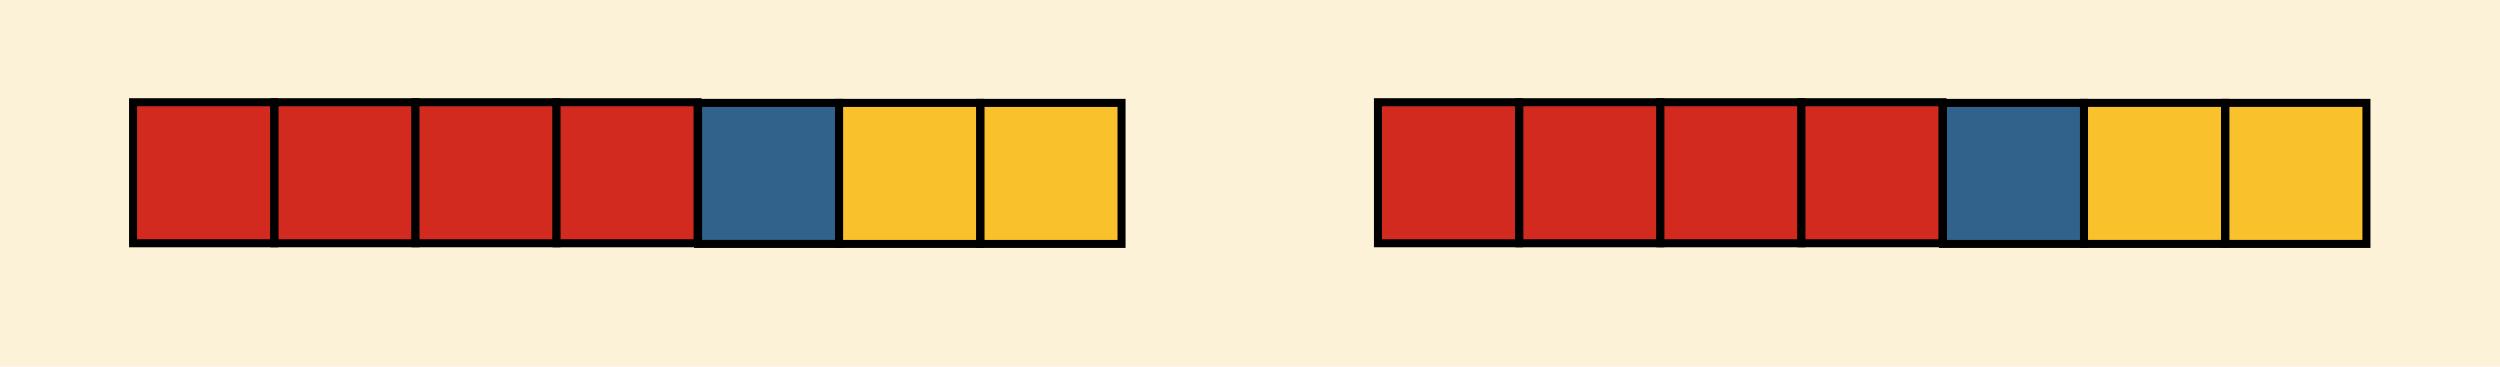 <?xml version="1.0" encoding="UTF-8"?>
<svg id="Ebene_1" data-name="Ebene 1" xmlns="http://www.w3.org/2000/svg" viewBox="0 0 1371.6 201.11">
  <rect width="1371.6" height="201.11" fill="#fbf2d8"/>
  <g>
    <rect x="150.58" y="56.09" width="77.38" height="77.38" fill="#d32a20"/>
    <path d="M230.16,135.67h-81.78V53.88h81.78v81.78ZM152.78,131.26h72.97V58.29h-72.97v72.97Z"/>
  </g>
  <g>
    <rect x="73" y="56.09" width="77.38" height="77.38" fill="#d32a20"/>
    <path d="M152.58,135.67h-81.78V53.88h81.78v81.78ZM75.2,131.26h72.97V58.29h-72.97v72.97Z"/>
  </g>
  <g>
    <rect x="227.95" y="56.09" width="77.38" height="77.38" fill="#d32a20"/>
    <path d="M307.54,135.67h-81.78V53.88h81.78v81.78ZM230.16,131.26h72.97V58.29h-72.97v72.97Z"/>
  </g>
  <g>
    <rect x="305.33" y="56.09" width="77.38" height="77.38" fill="#d32a20"/>
    <path d="M384.91,135.67h-81.78V53.88h81.78v81.78ZM307.54,131.26h72.97V58.29h-72.97v72.97Z"/>
  </g>
  <g>
    <rect x="382.99" y="56.45" width="77.38" height="77.38" fill="#30628b"/>
    <path d="M462.57,136.03h-81.78V54.24h81.78v81.78ZM385.19,131.62h72.97V58.65h-72.97v72.97Z"/>
  </g>
  <g>
    <rect x="460.36" y="56.45" width="77.38" height="77.38" fill="#f9c12b"/>
    <path d="M539.94,136.03h-81.78V54.24h81.78v81.78ZM462.57,131.62h72.97V58.65h-72.97v72.97Z"/>
  </g>
  <g>
    <rect x="537.95" y="56.45" width="77.38" height="77.38" fill="#f9c12b"/>
    <path d="M617.53,136.03h-81.78V54.24h81.78v81.78ZM540.15,131.62h72.97V58.65h-72.97v72.97Z"/>
  </g>
  <g>
    <rect x="833.58" y="56.09" width="77.38" height="77.38" fill="#d32a20"/>
    <path d="M913.16,135.67h-81.78V53.88h81.78v81.78ZM835.78,131.26h72.97V58.29h-72.97v72.97Z"/>
  </g>
  <g>
    <rect x="756" y="56.09" width="77.38" height="77.38" fill="#d32a20"/>
    <path d="M835.58,135.67h-81.78V53.88h81.78v81.78ZM758.2,131.26h72.97V58.29h-72.97v72.97Z"/>
  </g>
  <g>
    <rect x="910.95" y="56.09" width="77.38" height="77.38" fill="#d32a20"/>
    <path d="M990.54,135.67h-81.78V53.88h81.78v81.78ZM913.16,131.26h72.97V58.29h-72.97v72.97Z"/>
  </g>
  <g>
    <rect x="988.33" y="56.09" width="77.38" height="77.38" fill="#d32a20"/>
    <path d="M1067.91,135.67h-81.78V53.88h81.78v81.78ZM990.54,131.26h72.97V58.29h-72.97v72.97Z"/>
  </g>
  <g>
    <rect x="1065.99" y="56.45" width="77.38" height="77.38" fill="#30628b"/>
    <path d="M1145.57,136.03h-81.78V54.24h81.78v81.78ZM1068.19,131.62h72.97V58.65h-72.97v72.97Z"/>
  </g>
  <g>
    <rect x="1143.36" y="56.45" width="77.38" height="77.38" fill="#f9c12b"/>
    <path d="M1222.94,136.03h-81.78V54.24h81.78v81.78ZM1145.57,131.62h72.97V58.65h-72.97v72.97Z"/>
  </g>
  <g>
    <rect x="1220.95" y="56.45" width="77.38" height="77.38" fill="#f9c12b"/>
    <path d="M1300.53,136.03h-81.78V54.24h81.78v81.78ZM1223.15,131.62h72.97V58.65h-72.97v72.97Z"/>
  </g>
</svg>